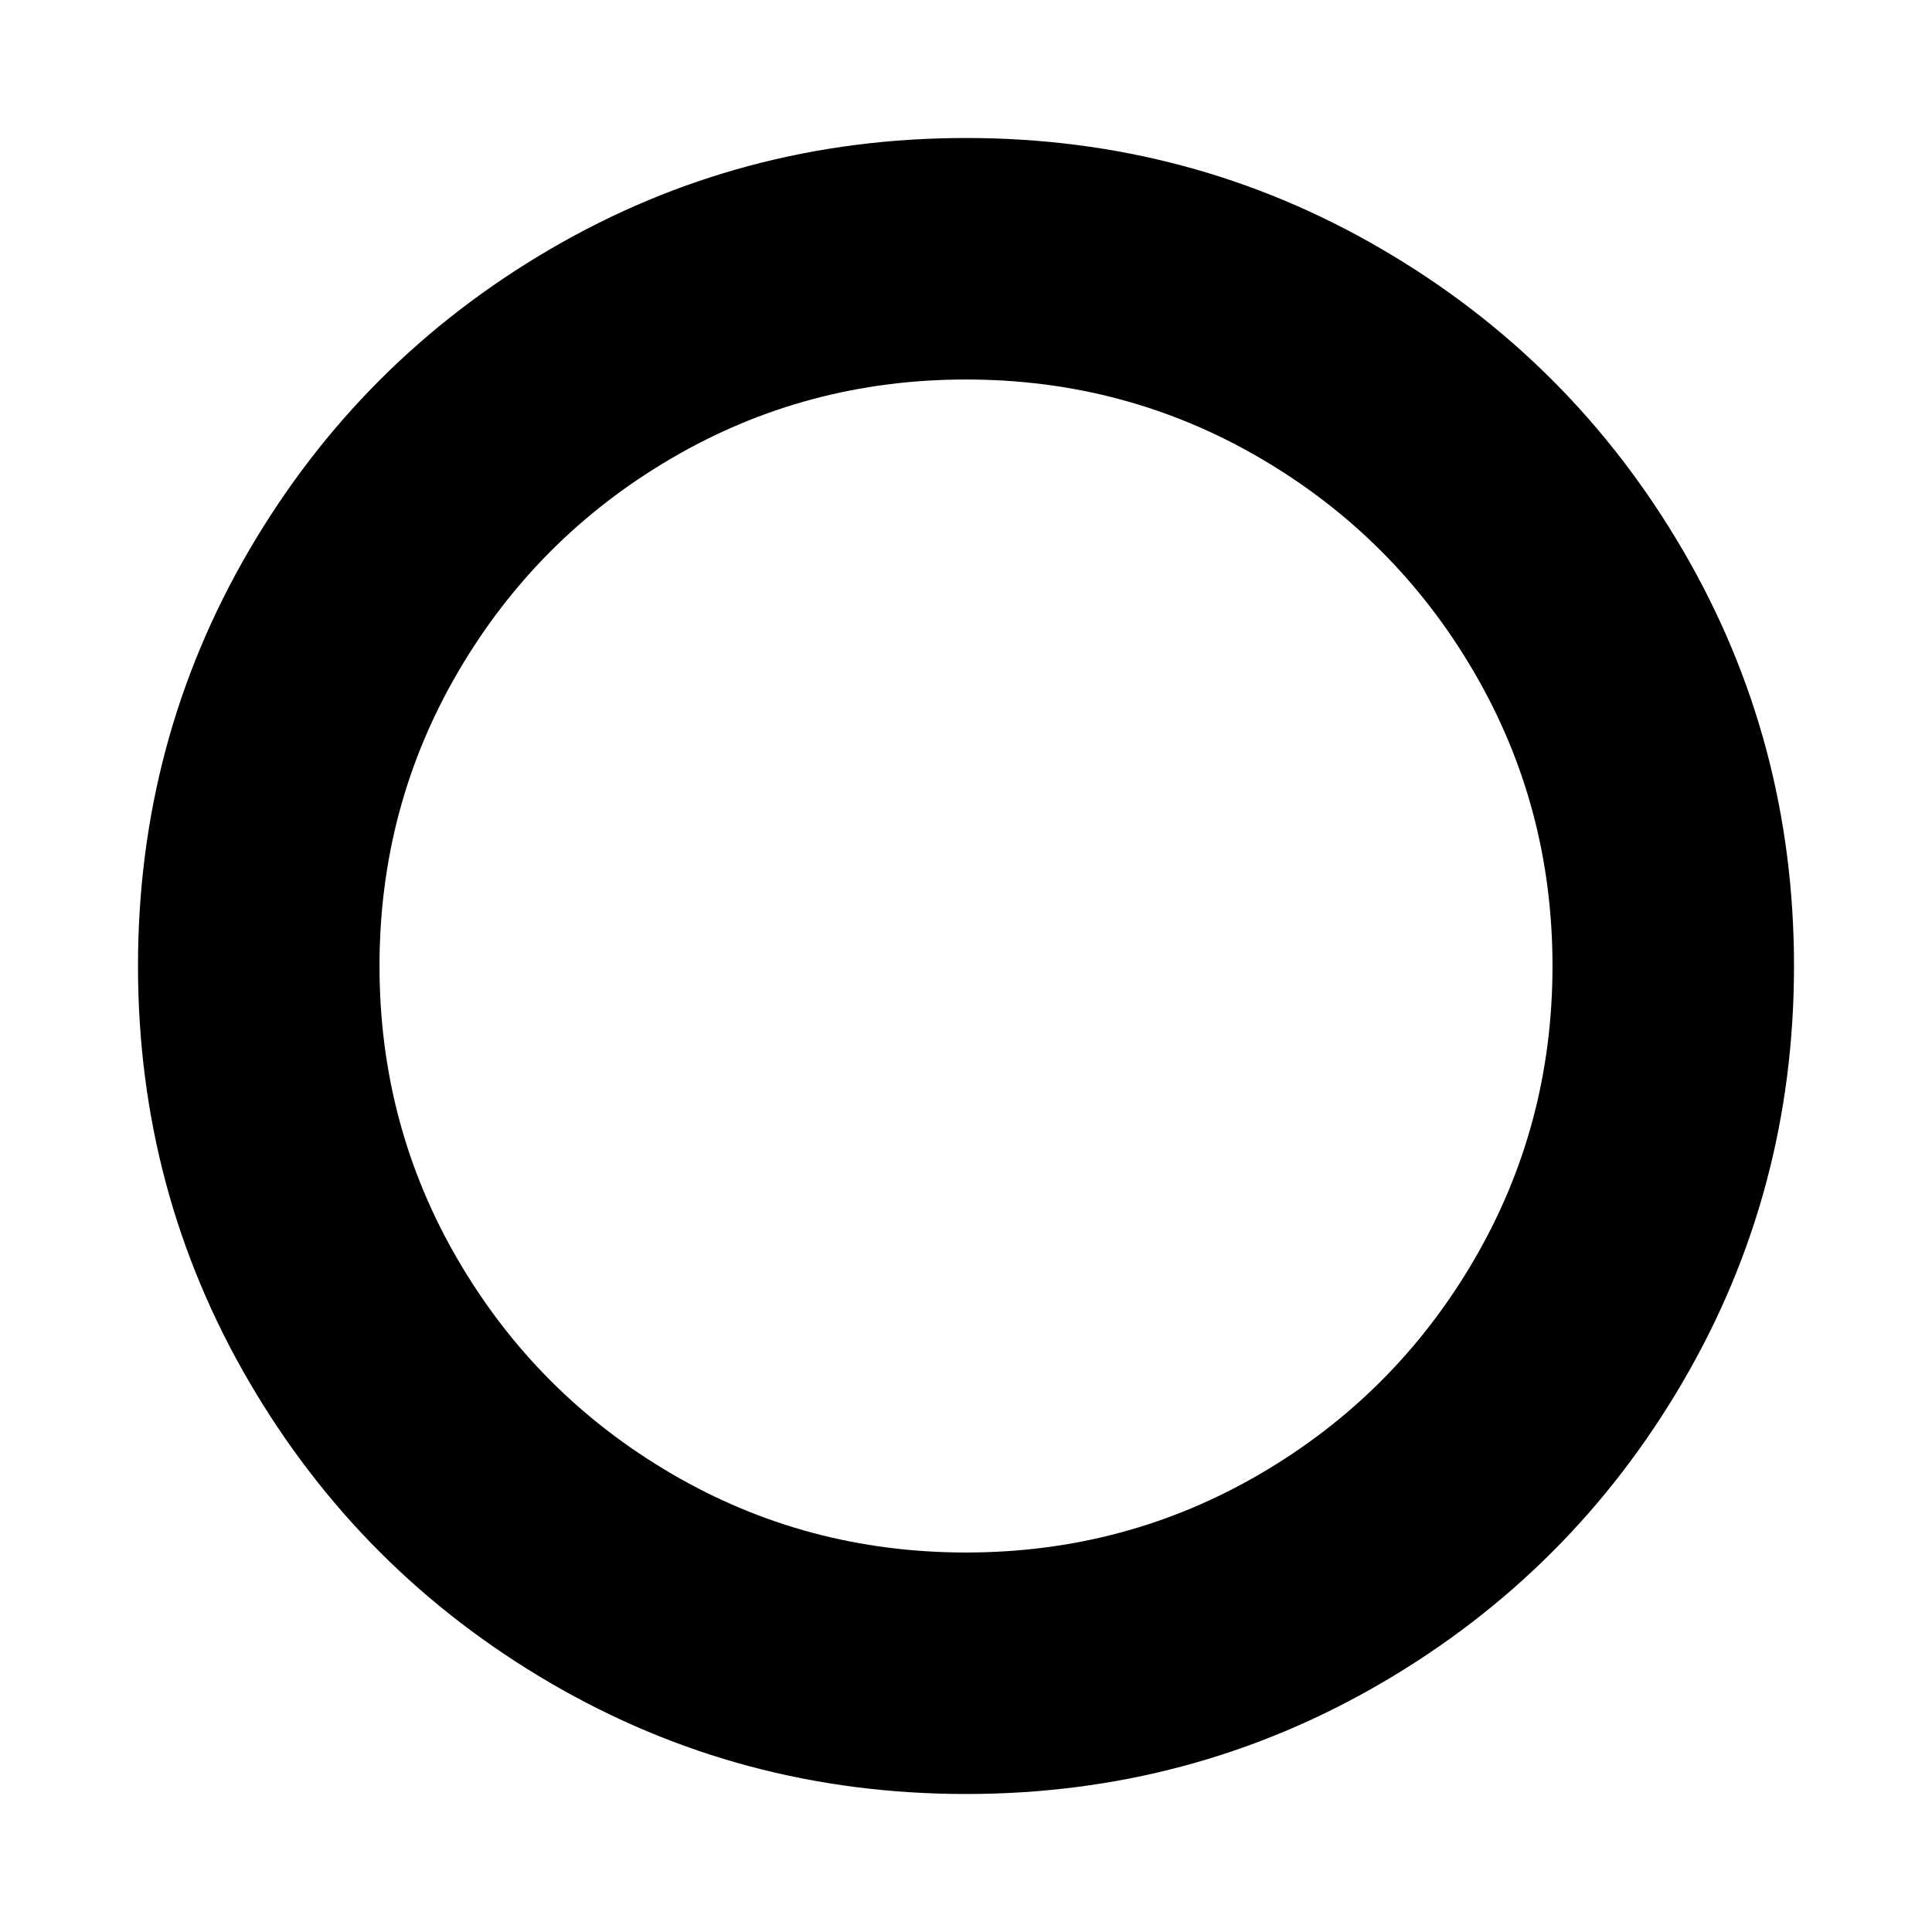 <svg xmlns="http://www.w3.org/2000/svg" x="0px" y="0px" viewBox="596 -596 1792 1792" style="enable-background:new 596 -596 1792 1792;">
<path d="M1765-171c83.3,48.7,149.3,114.7,198,198s73,174.3,73,273s-24.3,189.7-73,273s-114.7,149.3-198,198s-174.3,73-273,73
	c-98.7,0-189.7-24.3-273-73c-83.3-48.7-149.3-114.7-198-198c-48.7-83.3-73-174.3-73-273s24.3-189.7,73-273
	c48.7-83.3,114.7-149.3,198-198s174.3-73,273-73C1590.7-244,1681.7-219.7,1765-171z M2157-85.5c-68.7-117.7-161.8-210.8-279.5-279.5
	S1631.3-468,1492-468s-267.8,34.3-385.5,103S895.7-203.2,827-85.5S724,160.7,724,300s34.3,267.8,103,385.5S988.8,896.3,1106.5,965
	s246.2,103,385.5,103s267.8-34.3,385.5-103s210.8-161.8,279.5-279.5c68.7-117.7,103-246.2,103-385.5S2225.7,32.2,2157-85.5z"/>
</svg>
